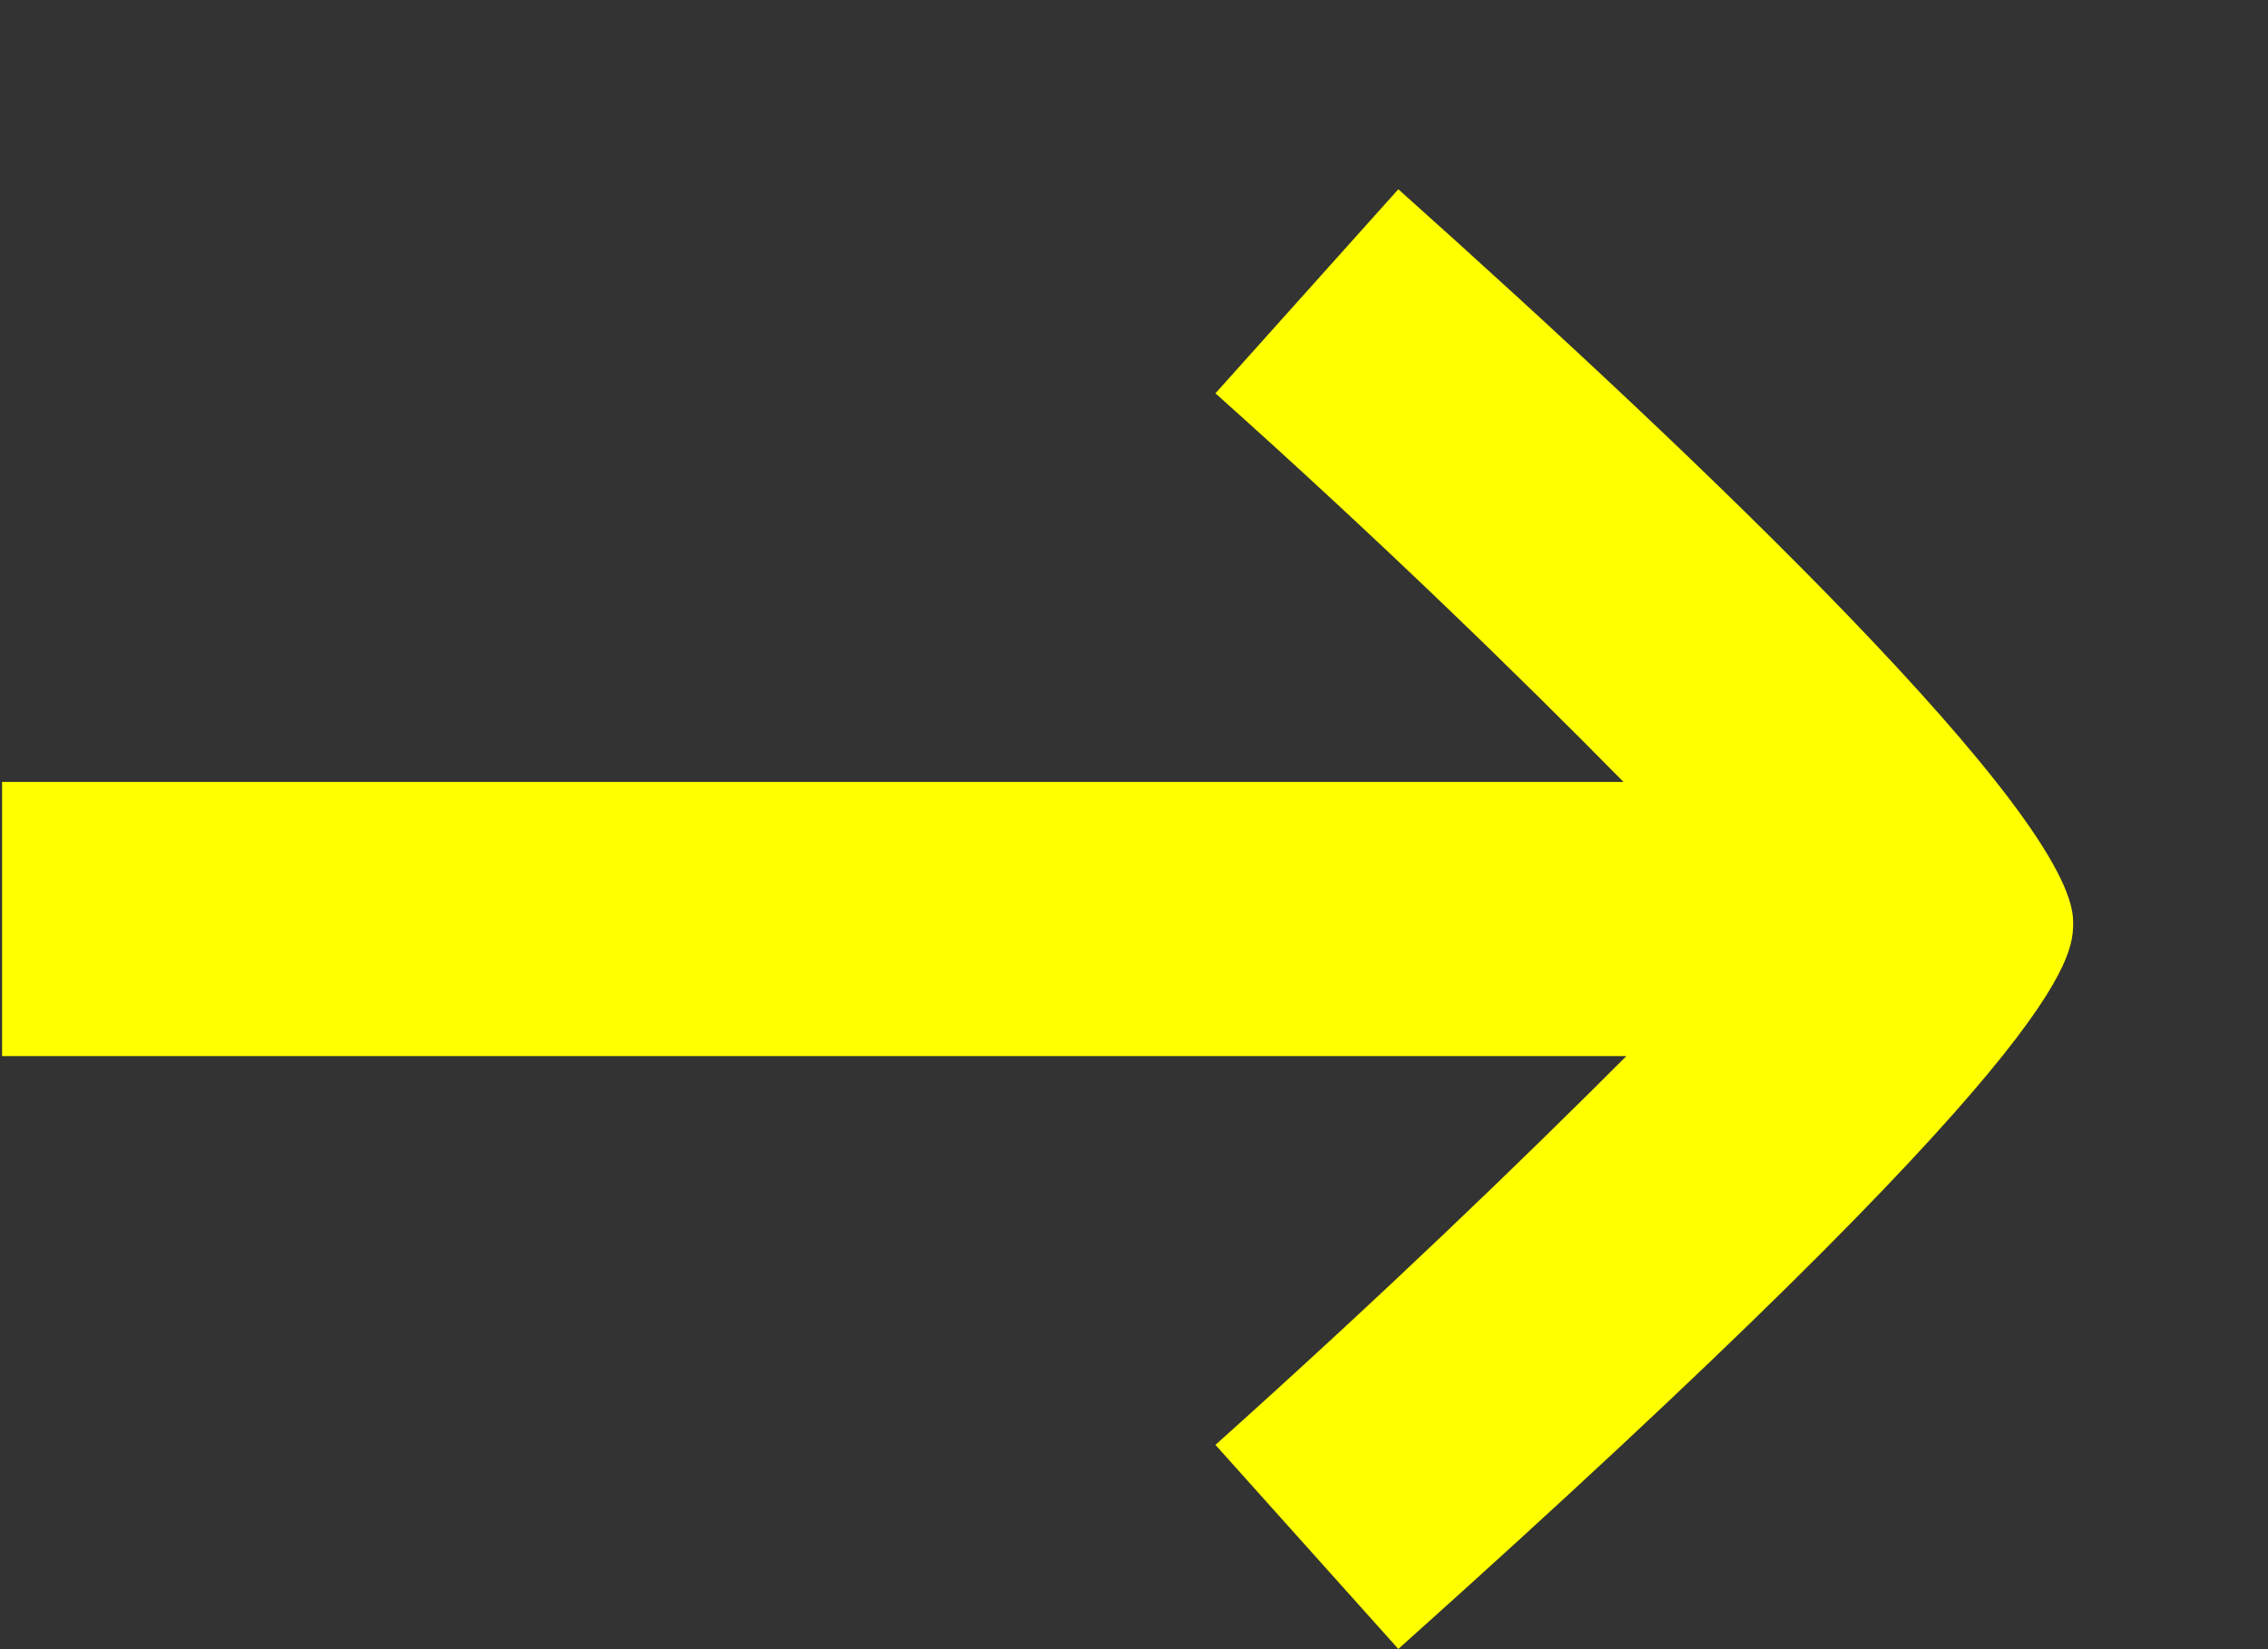 <svg width="11" height="8" viewBox="0 0 11 8" fill="none" xmlns="http://www.w3.org/2000/svg">
<rect x="0" y="0" width="11" height="8" fill="#333333" stroke="none"/>
<path d="M6.782 0.918L5.895 1.908C6.697 2.625 7.367 3.278 7.874 3.793H0.01V5.123H7.888C7.385 5.627 6.716 6.273 5.895 7.009L6.782 7.999C10.055 5.069 10.055 4.65 10.055 4.471C10.055 3.956 8.276 2.254 6.782 0.918Z" fill="yellow"/>
</svg>